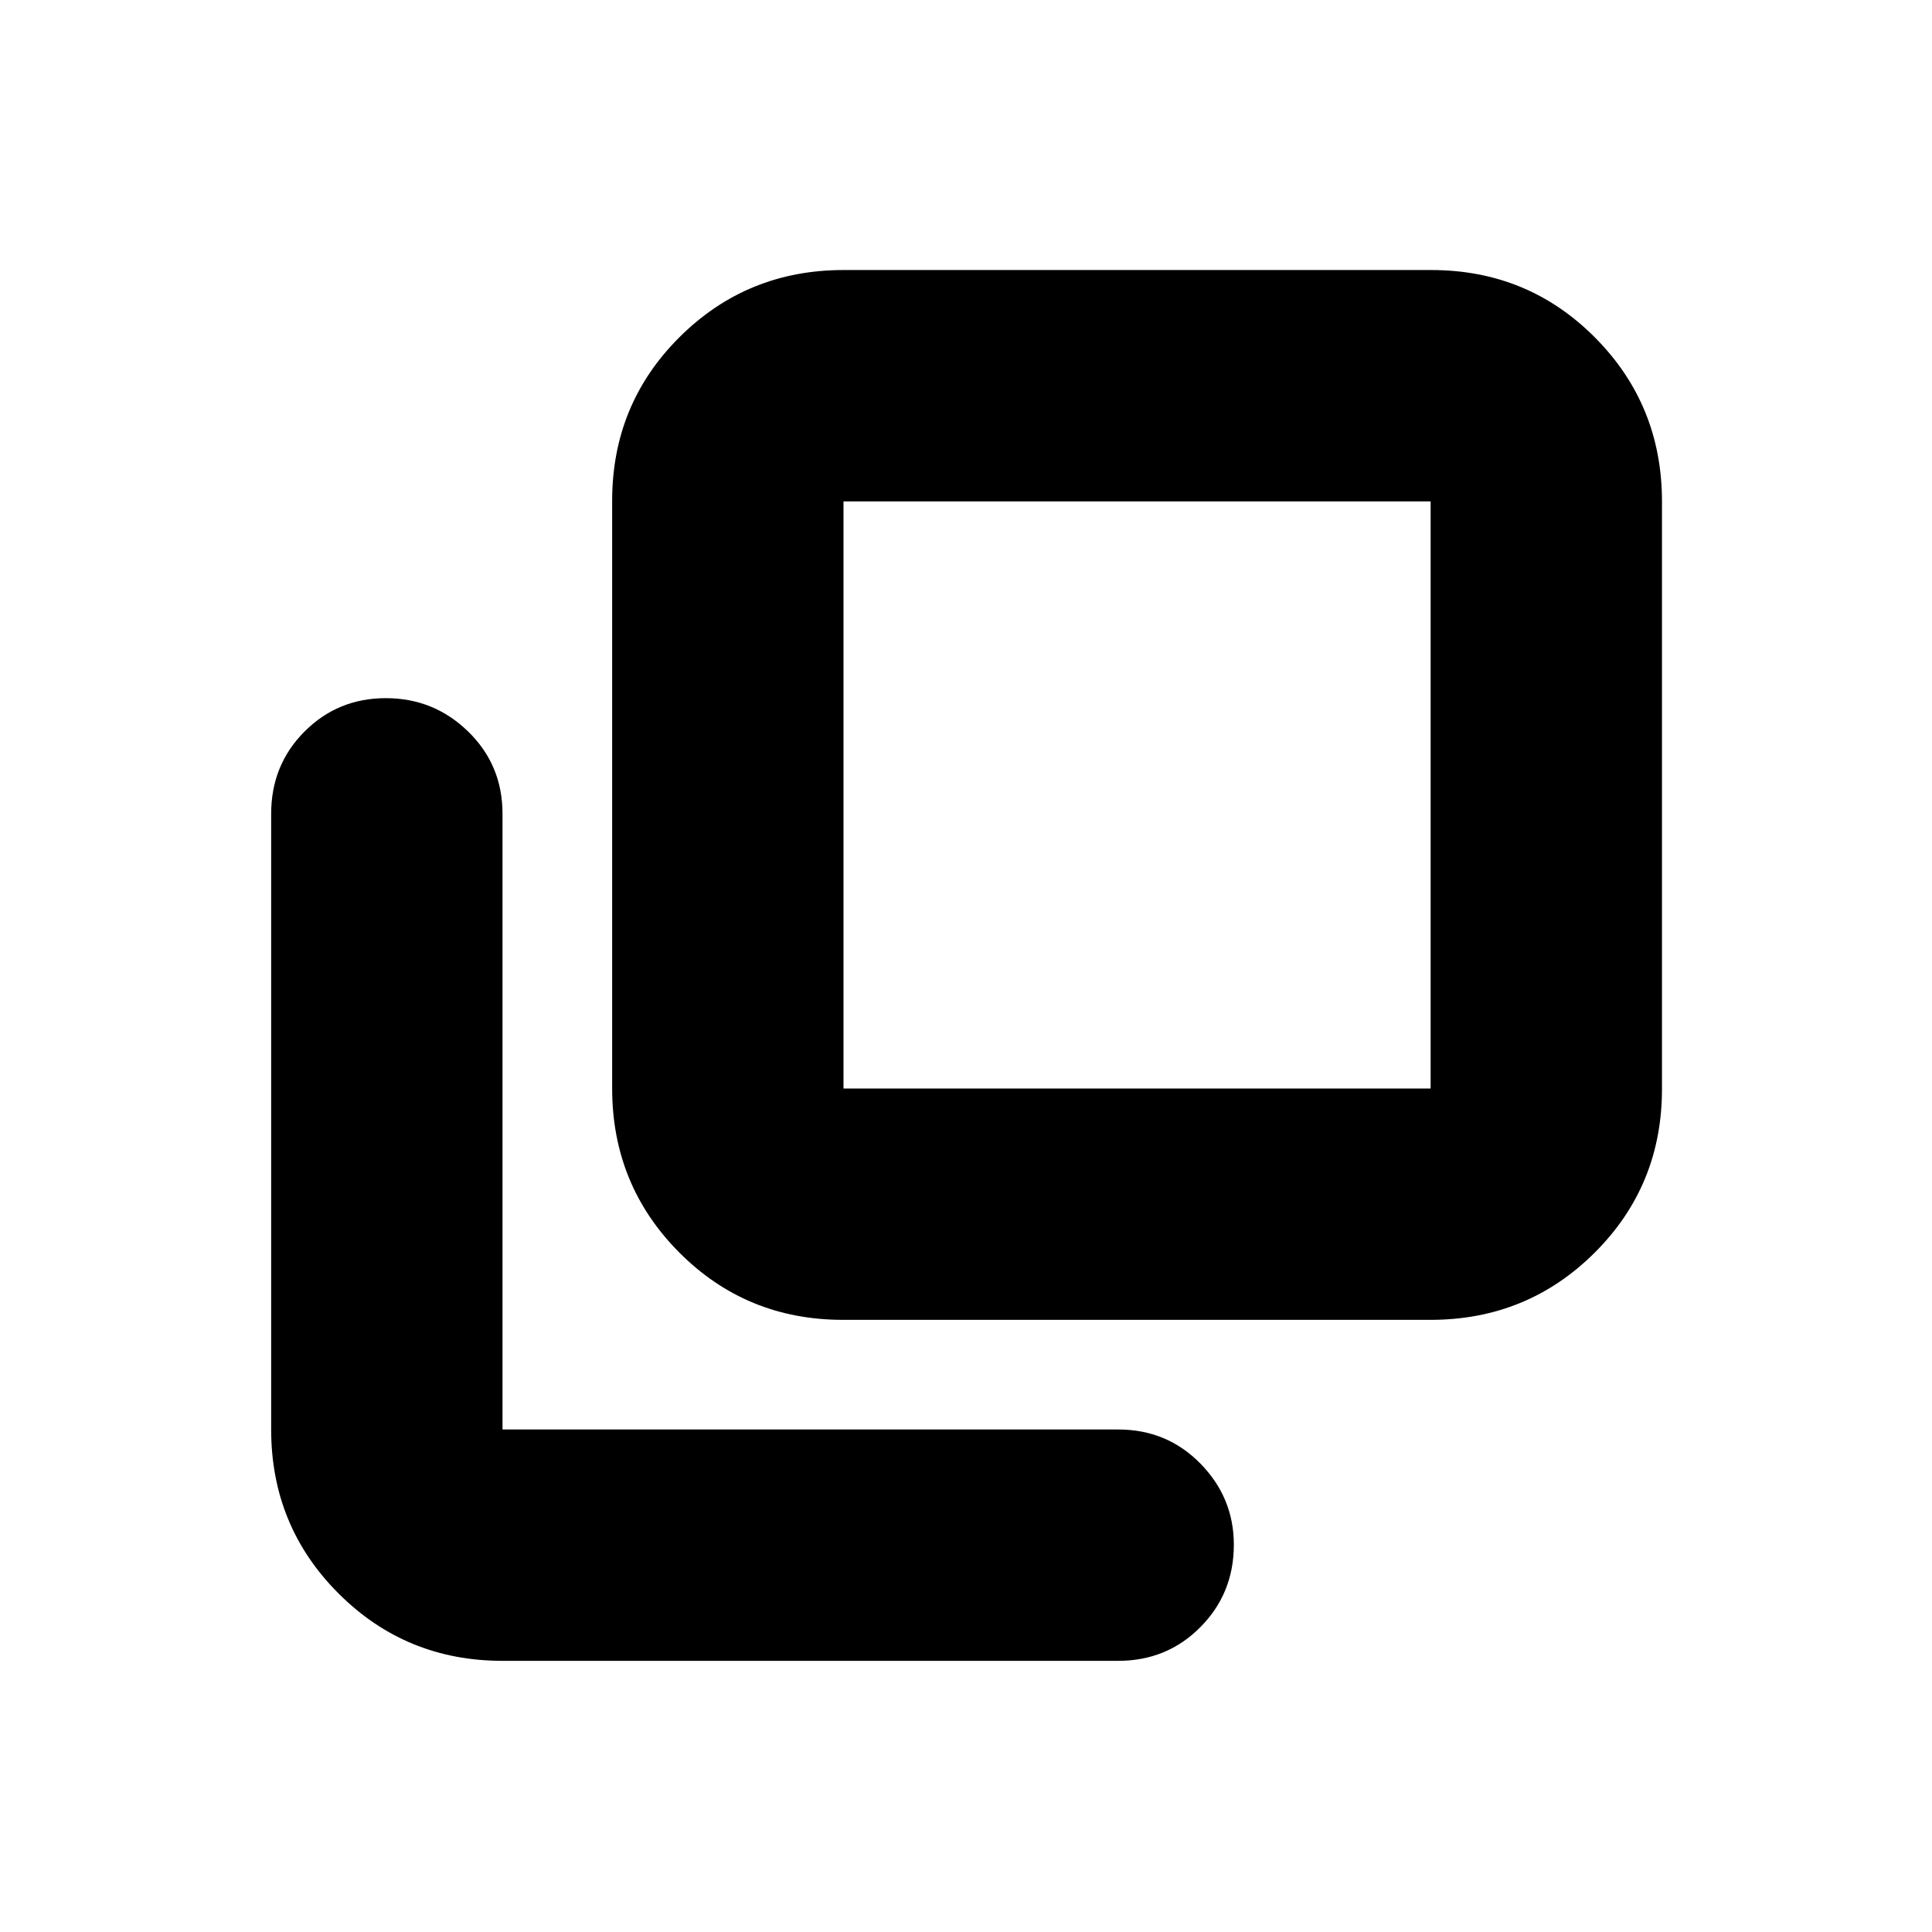 <svg xmlns="http://www.w3.org/2000/svg" height="20" viewBox="0 96 960 960" width="20"><path d="M418.853 751.827q-48.022 0-81.351-33.495-33.329-33.496-33.329-81.518V344.853q0-48.022 33.495-81.351 33.496-33.329 81.518-33.329h291.961q48.022 0 81.351 33.495 33.329 33.496 33.329 81.518v291.961q0 48.022-33.495 81.351-33.496 33.329-81.518 33.329H418.853Zm.277-406.697v291.74h291.74V345.13H419.13ZM249.696 921.262q-48 0-81.479-33.479t-33.479-81.479V500.391q0-24.256 16.551-40.867 16.55-16.611 40.435-16.611t40.928 16.611q17.044 16.611 17.044 40.867v305.913h305.913q24.256 0 40.867 16.946 16.611 16.947 16.611 40.322 0 24.168-16.611 40.929-16.611 16.761-40.867 16.761H249.696ZM419.13 345.13v291.74-291.74Z"/></svg>